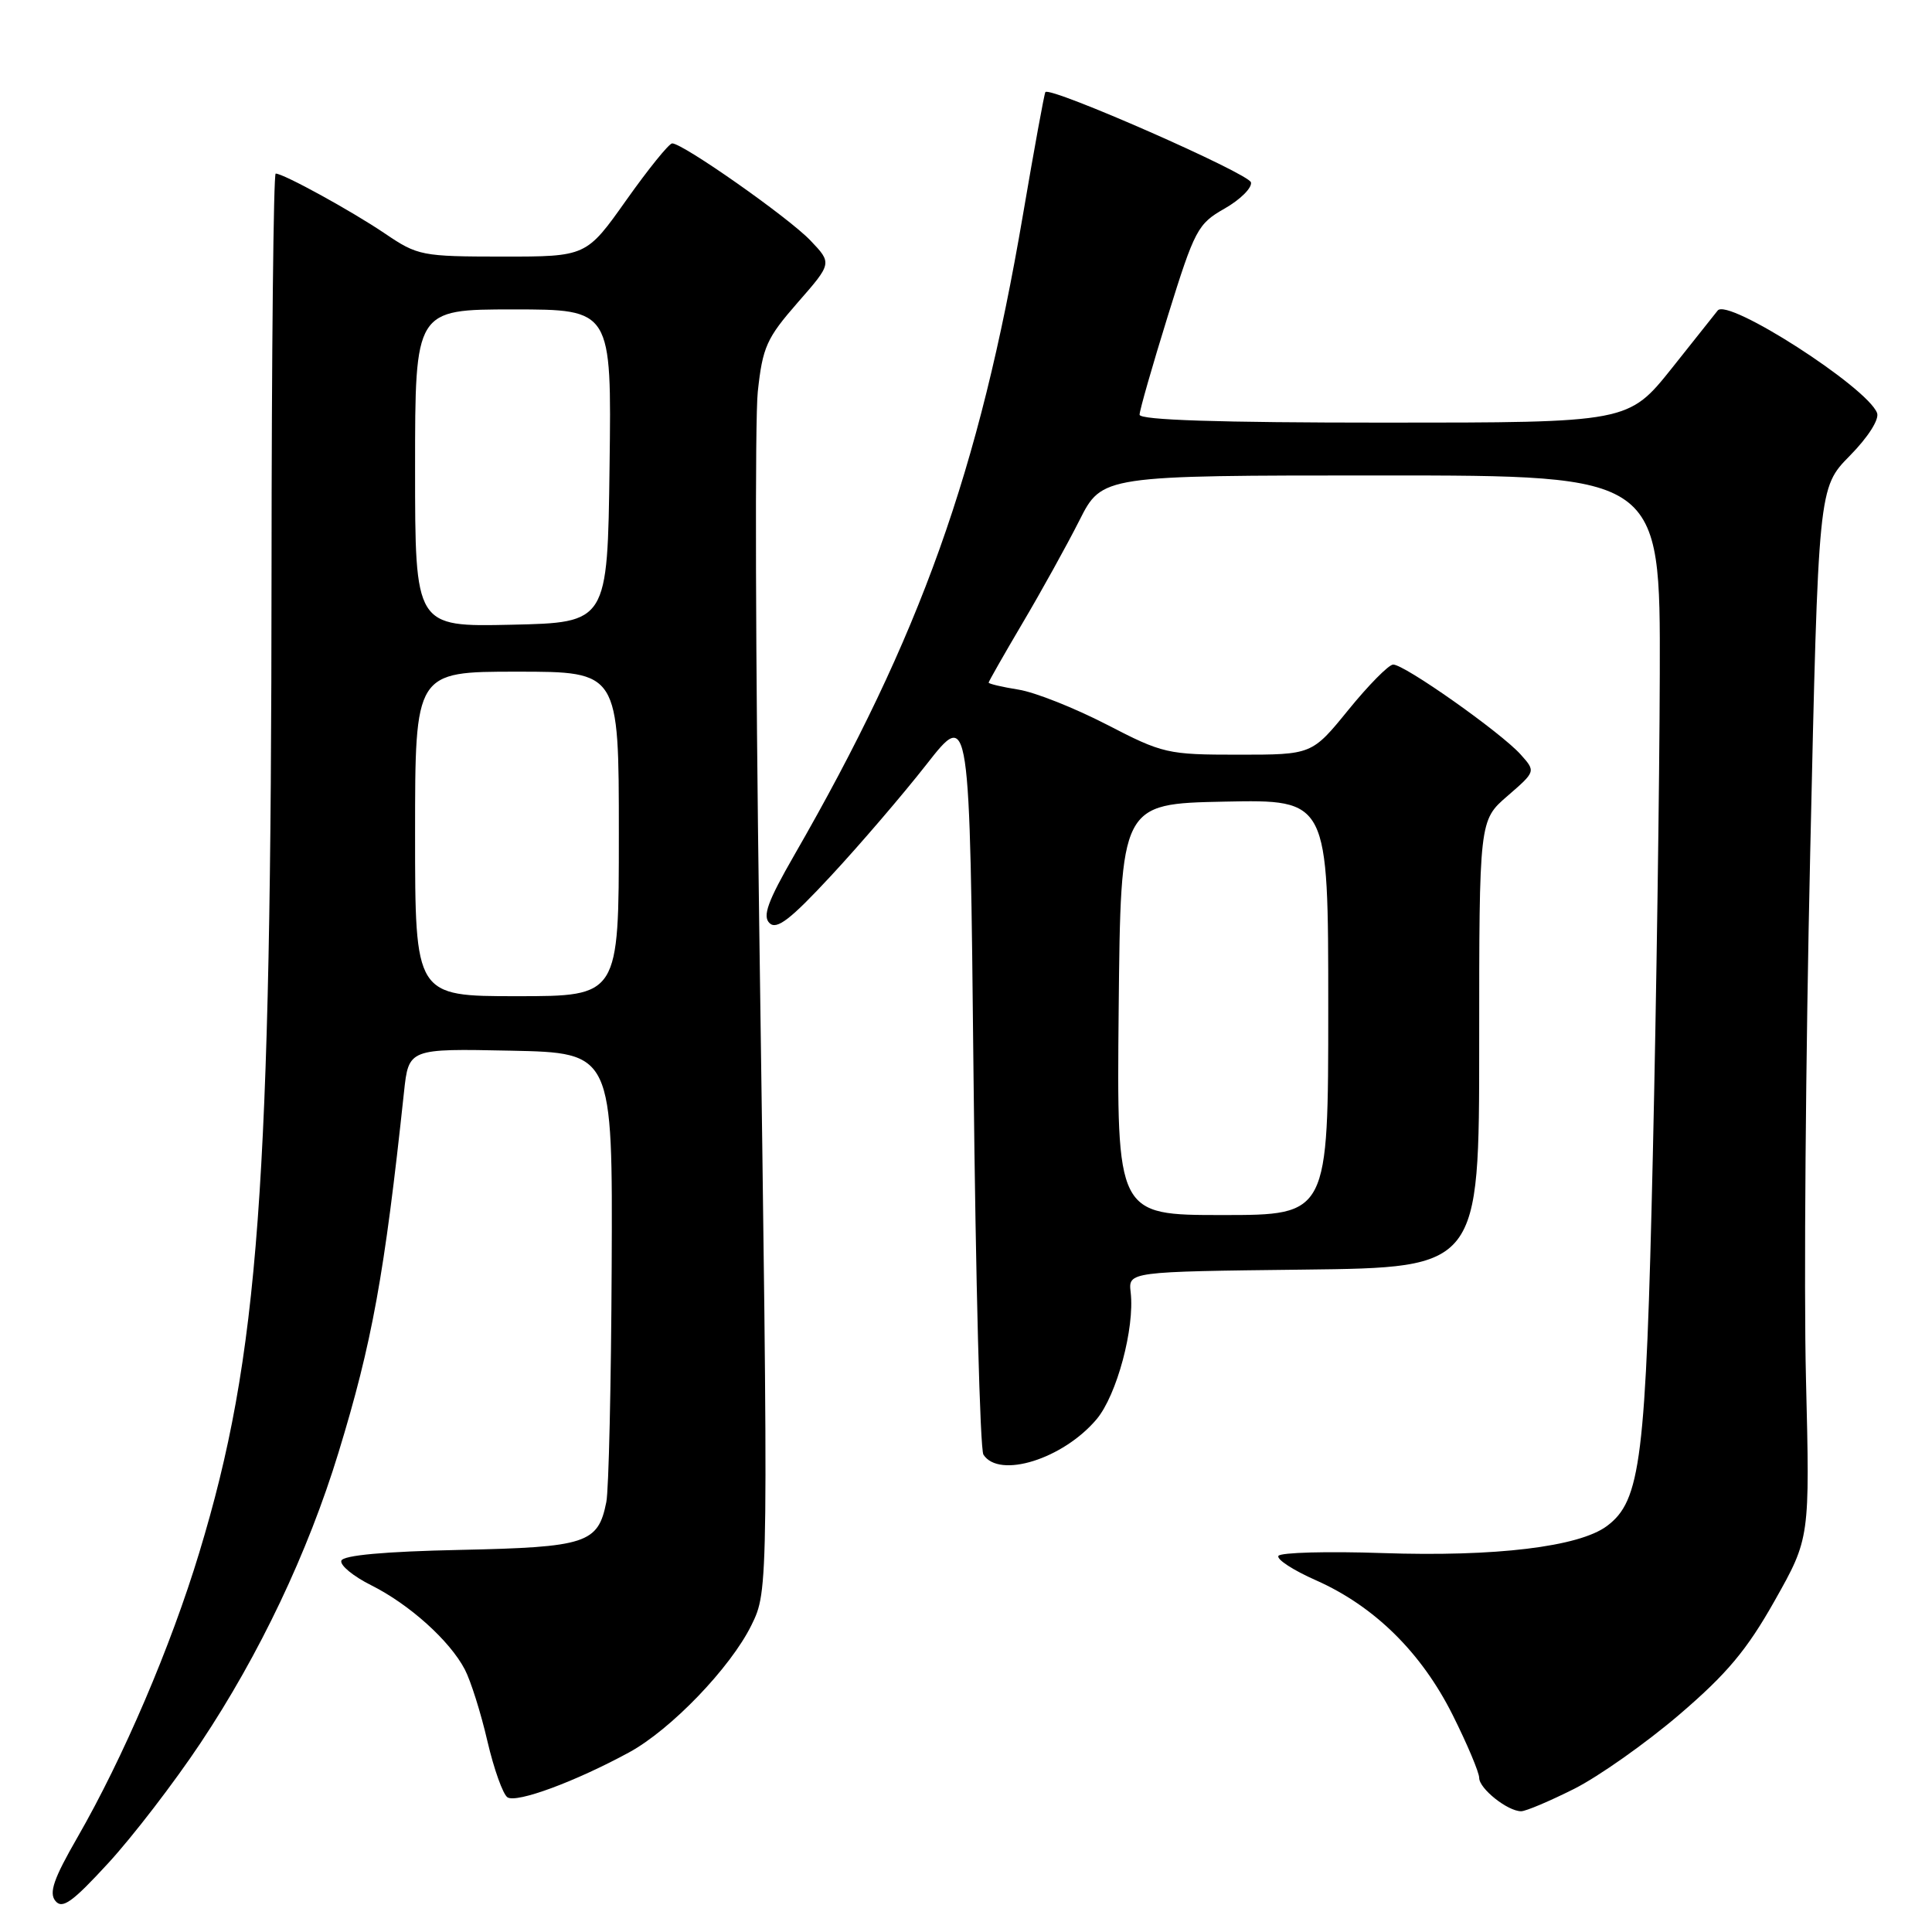 <?xml version="1.0" encoding="UTF-8" standalone="no"?>
<!DOCTYPE svg PUBLIC "-//W3C//DTD SVG 1.1//EN" "http://www.w3.org/Graphics/SVG/1.1/DTD/svg11.dtd" >
<svg xmlns="http://www.w3.org/2000/svg" xmlns:xlink="http://www.w3.org/1999/xlink" version="1.1" viewBox="0 0 256 256">
 <g >
 <path fill="currentColor"
d=" M 26.59 230.93 C 34.39 219.22 40.80 205.73 44.85 192.48 C 49.31 177.90 50.94 168.96 53.53 144.72 C 54.15 138.94 54.15 138.94 67.67 139.22 C 81.18 139.50 81.18 139.50 81.05 167.84 C 80.98 183.42 80.66 197.46 80.34 199.03 C 79.25 204.51 77.73 205.01 60.95 205.37 C 50.98 205.58 45.47 206.08 45.23 206.80 C 45.03 207.40 46.81 208.87 49.18 210.05 C 54.25 212.59 59.59 217.39 61.59 221.21 C 62.37 222.70 63.72 226.97 64.58 230.70 C 65.45 234.43 66.65 237.78 67.25 238.16 C 68.50 238.93 76.22 236.08 83.34 232.21 C 88.89 229.20 96.81 220.96 99.57 215.34 C 101.84 210.70 101.84 210.87 100.60 122.50 C 100.11 87.30 100.02 55.54 100.41 51.91 C 101.05 45.97 101.58 44.81 105.69 40.10 C 110.26 34.88 110.26 34.88 107.38 31.86 C 104.49 28.83 90.50 19.00 89.07 19.00 C 88.65 19.00 85.92 22.38 83.00 26.50 C 77.69 34.00 77.69 34.00 66.59 34.00 C 55.88 33.99 55.35 33.89 51.00 30.94 C 46.56 27.94 37.57 23.00 36.53 23.00 C 36.24 23.00 35.99 46.74 35.98 75.75 C 35.94 157.50 34.32 179.62 26.41 205.71 C 22.63 218.19 16.34 232.90 10.24 243.50 C 7.12 248.92 6.46 250.81 7.34 251.88 C 8.25 253.01 9.58 252.06 14.34 246.88 C 17.57 243.37 23.09 236.19 26.59 230.93 Z  M 208.59 237.03 C 211.84 235.39 218.10 230.97 222.50 227.21 C 228.84 221.78 231.47 218.64 235.16 212.09 C 239.82 203.82 239.82 203.82 239.30 182.66 C 239.01 171.02 239.26 139.70 239.86 113.07 C 240.94 64.63 240.94 64.63 245.11 60.39 C 247.55 57.91 249.04 55.56 248.72 54.72 C 247.41 51.30 228.91 39.41 227.60 41.15 C 227.46 41.34 224.74 44.76 221.56 48.75 C 215.77 56.00 215.77 56.00 183.39 56.00 C 161.51 56.00 151.00 55.66 151.00 54.95 C 151.00 54.38 152.69 48.48 154.75 41.84 C 158.30 30.43 158.70 29.66 162.26 27.64 C 164.33 26.46 165.91 24.90 165.76 24.17 C 165.53 23.00 139.18 11.42 138.52 12.20 C 138.38 12.36 137.04 19.70 135.54 28.50 C 129.74 62.50 121.97 84.25 105.24 113.32 C 101.72 119.44 101.01 121.40 101.97 122.32 C 102.92 123.24 104.74 121.84 110.12 116.04 C 113.93 111.94 119.63 105.29 122.78 101.27 C 128.50 93.96 128.50 93.96 129.00 142.73 C 129.28 169.55 129.86 192.06 130.31 192.75 C 132.40 195.98 140.87 193.32 145.31 188.05 C 147.98 184.87 150.37 175.97 149.82 171.25 C 149.50 168.50 149.50 168.50 172.75 168.23 C 196.00 167.96 196.00 167.96 196.00 138.34 C 196.00 108.71 196.00 108.71 199.75 105.47 C 203.50 102.22 203.50 102.22 201.50 99.98 C 198.91 97.08 186.02 87.98 184.59 88.06 C 183.99 88.09 181.33 90.79 178.67 94.06 C 173.84 100.00 173.84 100.00 164.10 100.00 C 154.68 100.00 154.09 99.86 146.63 96.00 C 142.38 93.81 137.13 91.72 134.96 91.38 C 132.78 91.03 131.00 90.61 131.00 90.45 C 131.00 90.30 133.03 86.74 135.50 82.55 C 137.98 78.36 141.36 72.25 143.02 68.97 C 146.03 63.00 146.03 63.00 183.01 63.00 C 220.00 63.00 220.00 63.00 219.93 89.25 C 219.89 103.69 219.48 132.38 219.01 153.00 C 218.09 193.48 217.42 198.85 212.92 202.21 C 209.23 204.96 198.17 206.30 183.20 205.79 C 175.89 205.54 169.68 205.71 169.40 206.16 C 169.12 206.61 171.36 208.07 174.38 209.40 C 182.11 212.83 188.34 218.96 192.49 227.25 C 194.42 231.11 196.00 234.86 196.00 235.58 C 196.00 237.00 199.77 240.00 201.56 240.00 C 202.18 240.00 205.34 238.66 208.59 237.03 Z  M 55.00 110.50 C 55.00 89.00 55.00 89.00 68.50 89.00 C 82.00 89.00 82.00 89.00 82.00 110.50 C 82.00 132.00 82.00 132.00 68.50 132.00 C 55.00 132.00 55.00 132.00 55.00 110.50 Z  M 55.00 62.03 C 55.00 41.00 55.00 41.00 68.02 41.00 C 81.04 41.00 81.04 41.00 80.77 61.75 C 80.50 82.50 80.50 82.50 67.75 82.78 C 55.00 83.06 55.00 83.06 55.00 62.03 Z  M 148.23 133.75 C 148.50 106.50 148.50 106.50 162.25 106.22 C 176.00 105.94 176.00 105.94 176.00 133.47 C 176.00 161.00 176.00 161.00 161.98 161.00 C 147.97 161.00 147.97 161.00 148.23 133.75 Z "/>
</g>
</svg>